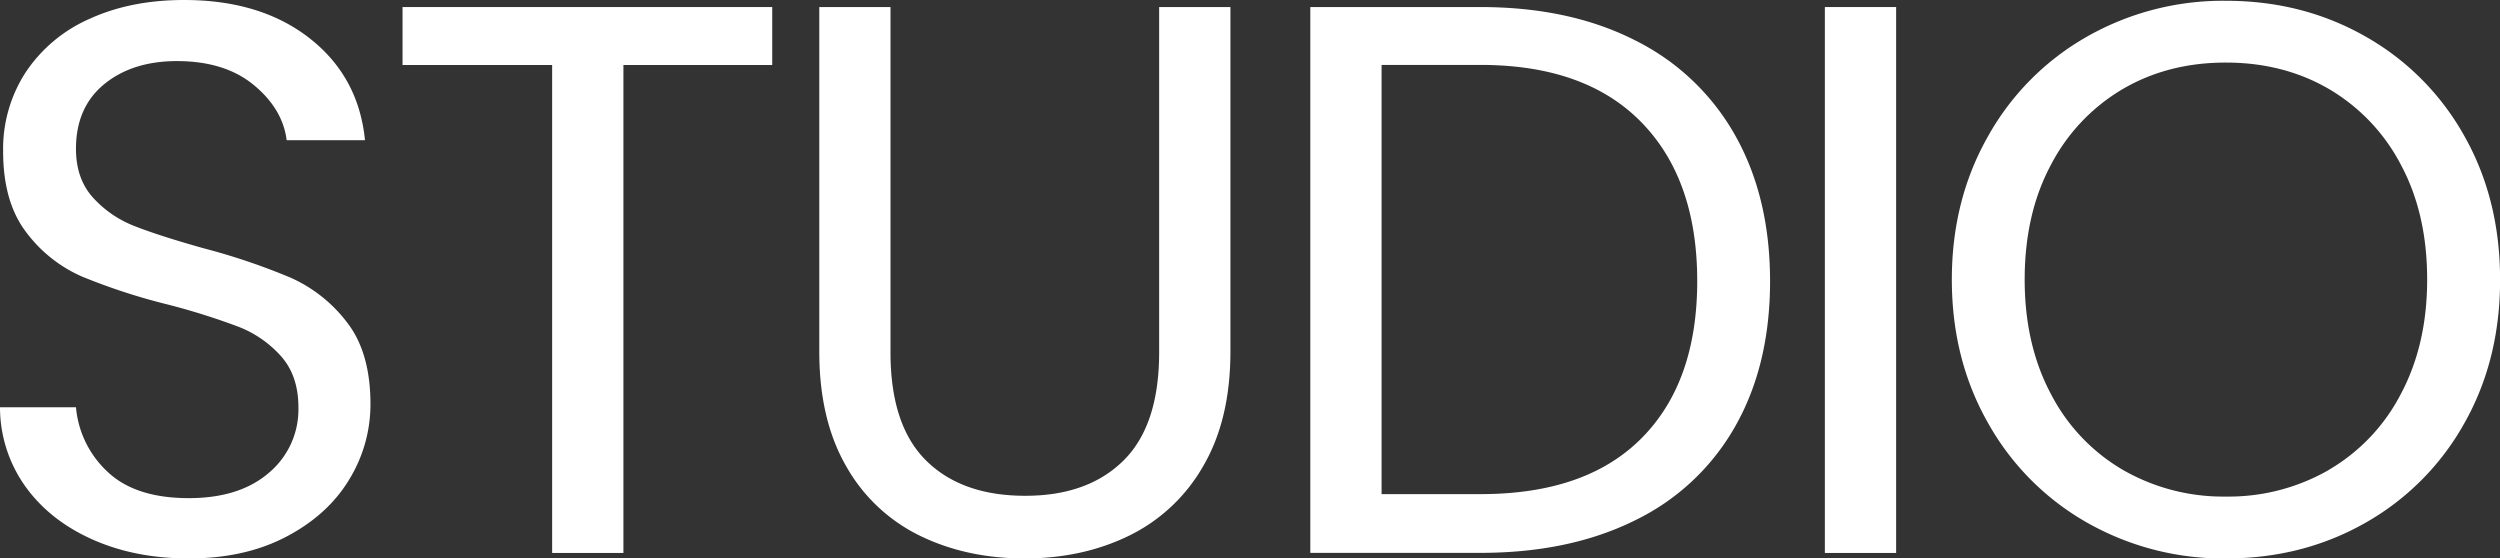 <svg id="Layer_1" data-name="Layer 1" xmlns="http://www.w3.org/2000/svg" viewBox="0 0 797.98 178.25"><rect x="0" y="0" width="797.98" height="178.25" fill="#333333" stroke="none"/><defs><style>.cls-1{fill:#fff;}</style></defs><path class="cls-1" d="M853.74-564.72q-13.63-6.13-21.37-17a43.5,43.5,0,0,1-8-25.13h24.25a31.91,31.91,0,0,0,10.12,20.63q8.87,8.37,25.88,8.37,16.25,0,25.62-8.12a26.39,26.39,0,0,0,9.38-20.88q0-10-5.5-16.25a35.27,35.27,0,0,0-13.75-9.5,216.76,216.76,0,0,0-22.25-7,195.76,195.76,0,0,1-27.63-9,44.47,44.47,0,0,1-17.75-14.12q-7.38-9.63-7.37-25.88a44.8,44.8,0,0,1,7.25-25.25,47.22,47.22,0,0,1,20.37-17q13.13-6,30.13-6,24.5,0,40.12,12.25t17.63,32.5h-25q-1.26-10-10.5-17.62t-24.5-7.63q-14.25,0-23.25,7.38t-9,20.62q0,9.51,5.37,15.5a34.71,34.71,0,0,0,13.25,9.13q7.88,3.12,22.13,7.12a207.24,207.24,0,0,1,27.75,9.38,46.23,46.23,0,0,1,18,14.25q7.5,9.62,7.5,26.12a45.88,45.88,0,0,1-6.75,24q-6.75,11.25-20,18.25t-31.25,7Q867.37-558.6,853.74-564.72Z" transform="translate(-824.37 736.85)"/><path class="cls-1" d="M1070.86-734.6v18.5h-47.5v155.75h-22.75V-716.1H952.86v-18.5Z" transform="translate(-824.37 736.85)"/><path class="cls-1" d="M1108.61-734.6v110.25q0,23.25,11.37,34.5t31.63,11.25q20,0,31.37-11.25t11.38-34.5V-734.6h22.75v110q0,21.75-8.75,36.63a55,55,0,0,1-23.63,22.12q-14.87,7.26-33.37,7.25T1118-565.85a54.22,54.22,0,0,1-23.5-22.12q-8.62-14.88-8.62-36.63v-110Z" transform="translate(-824.37 736.85)"/><path class="cls-1" d="M1346.23-724a74.74,74.74,0,0,1,32,30.37q11.12,19.76,11.13,46.5t-11.13,46.38a73.47,73.47,0,0,1-32,30q-20.88,10.37-49.37,10.37h-54.25V-734.6h54.25Q1325.36-734.6,1346.23-724Zm2.13,127q17.75-17.88,17.75-50.13,0-32.49-17.88-50.75t-51.37-18.25h-31.5v137h31.5Q1330.61-579.1,1348.36-597Z" transform="translate(-824.37 736.85)"/><path class="cls-1" d="M1429.6-734.6v174.25h-22.75V-734.6Z" transform="translate(-824.37 736.85)"/><path class="cls-1" d="M1490.6-570A83.3,83.3,0,0,1,1459-601.72q-11.62-20.38-11.62-45.88T1459-693.47a83.16,83.16,0,0,1,31.63-31.75,87.85,87.85,0,0,1,44.25-11.38q24.5,0,44.5,11.38a82.63,82.63,0,0,1,31.5,31.62q11.49,20.25,11.5,46t-11.5,46a82.73,82.73,0,0,1-31.5,31.63q-20,11.37-44.5,11.37A87.94,87.94,0,0,1,1490.6-570Zm77.12-16.88a59.76,59.76,0,0,0,23-24.25q8.38-15.75,8.38-36.5,0-21-8.38-36.62a60.31,60.31,0,0,0-22.87-24.13q-14.5-8.49-33-8.5t-33,8.5A60.33,60.33,0,0,0,1479-684.22q-8.37,15.62-8.37,36.62,0,20.76,8.37,36.5a59.83,59.83,0,0,0,23,24.25,64.19,64.19,0,0,0,32.88,8.5A64.18,64.18,0,0,0,1567.72-586.85Z" transform="translate(-824.37 736.85)"/></svg>